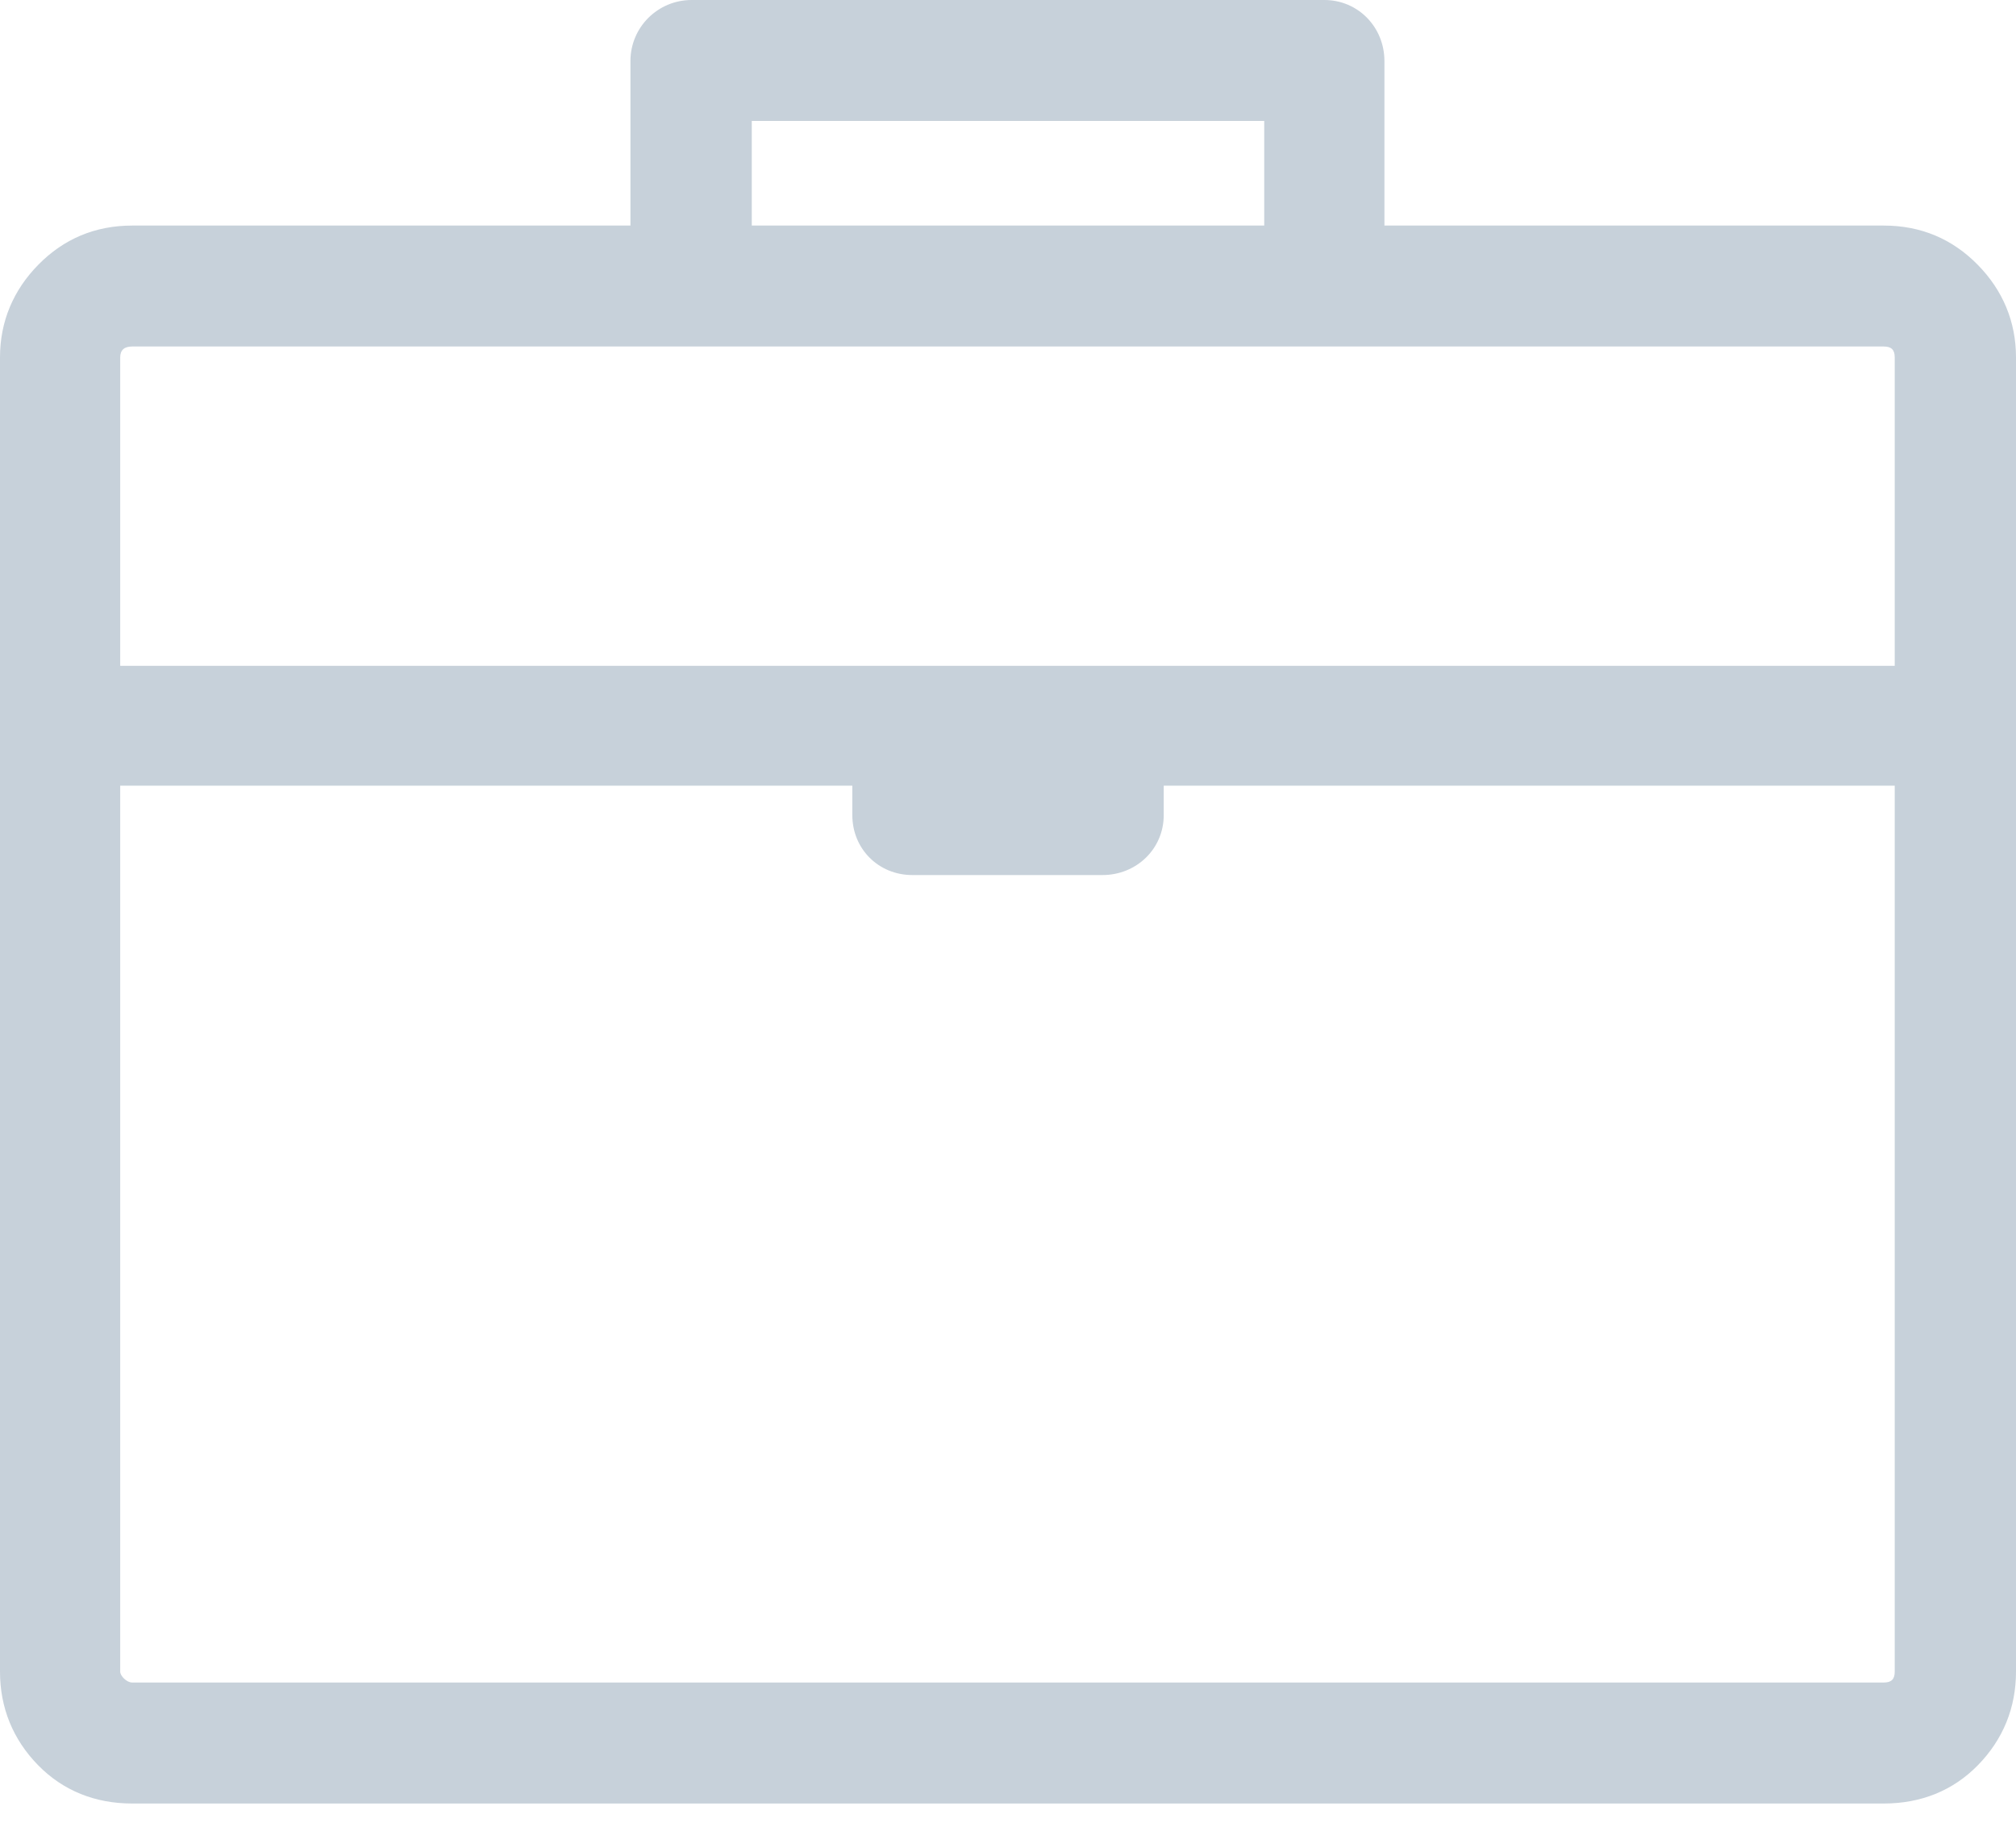<?xml version="1.0" encoding="UTF-8"?>
<svg width="32px" height="29px" viewBox="0 0 32 29" version="1.1" xmlns="http://www.w3.org/2000/svg" xmlns:xlink="http://www.w3.org/1999/xlink">
    <!-- Generator: Sketch 47.1 (45422) - http://www.bohemiancoding.com/sketch -->
    <title>Group 11</title>
    <desc>Created with Sketch.</desc>
    <defs></defs>
    <g id="Page-1" stroke="none" stroke-width="1" fill="none" fill-rule="evenodd">
        <g id="Group-11" fill-rule="nonzero" fill="#C7D1DA">
            <path d="M31.393,4.204 C30.989,3.793 30.491,3.581 29.901,3.581 L21.975,3.581 L21.975,0.969 C21.975,0.433 21.559,0 21.021,0 L20.917,0 L20.813,0 L11.187,0 L11.083,0 L10.979,0 C10.441,0 10.007,0.433 10.007,0.969 L10.007,3.581 L2.098,3.581 C1.509,3.581 1.01,3.793 0.607,4.204 C0.212,4.606 0,5.104 0,5.674 L0,26.538 C0,27.109 0.204,27.615 0.607,28.026 C1.002,28.428 1.509,28.632 2.098,28.632 L29.901,28.632 C30.491,28.632 30.998,28.428 31.393,28.026 C31.796,27.615 32,27.109 32,26.538 L32,5.674 C32,5.104 31.788,4.606 31.393,4.204 Z M11.933,1.92 L20.067,1.92 L20.067,3.581 L11.933,3.581 L11.933,1.92 Z M30.075,26.538 C30.075,26.659 30.023,26.711 29.901,26.711 L2.098,26.711 C2.012,26.711 1.908,26.608 1.908,26.538 L1.908,12.473 L13.529,12.473 L13.529,12.94 C13.529,13.477 13.945,13.892 14.482,13.892 L17.5,13.892 C18.038,13.892 18.472,13.477 18.472,12.94 L18.472,12.473 L30.075,12.473 L30.075,26.538 Z M30.075,10.57 L1.908,10.57 L1.908,5.675 C1.908,5.553 1.977,5.501 2.098,5.501 L29.901,5.501 C30.023,5.501 30.075,5.553 30.075,5.675 L30.075,10.57 L30.075,10.57 Z" id="Shape"></path>
        </g>
    </g>
</svg>